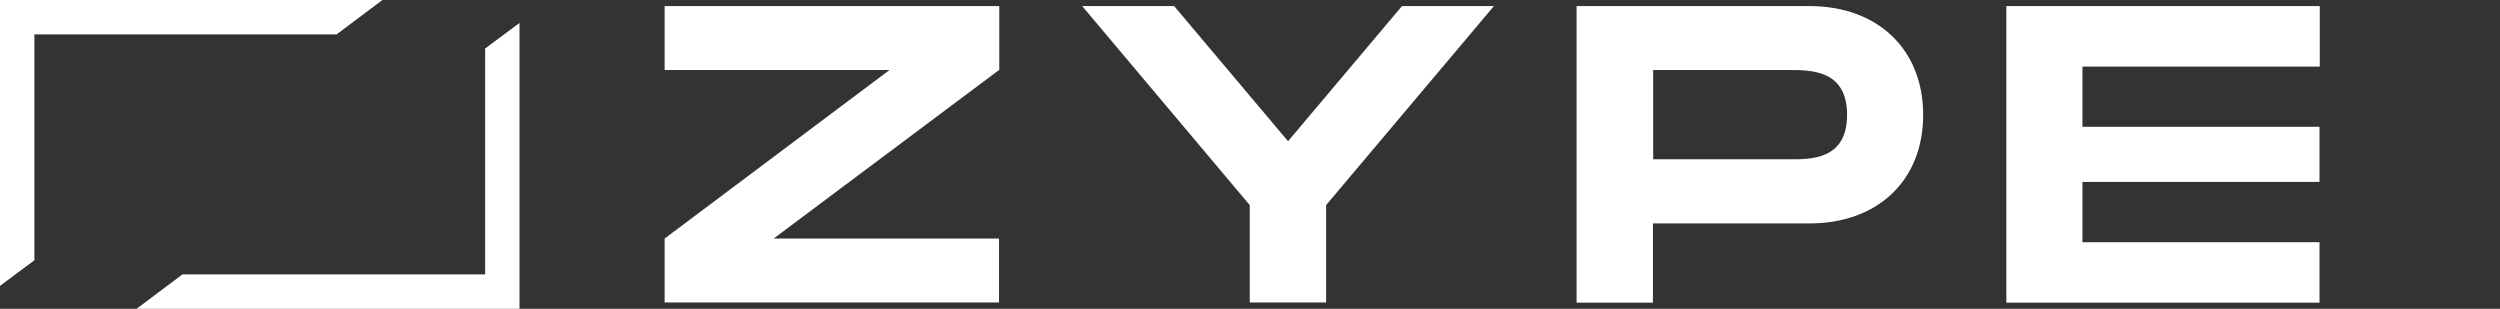 <?xml version="1.0" encoding="utf-8"?>
<svg version="1.1" id="Layer_1" x="0px" y="0px" viewBox="0 0 1025 126.6" style="enable-background:new 0 0 1025 126.6;" xmlns="http://www.w3.org/2000/svg">
  <rect x="0" y="0" width="1025" height="126.6" fill="#333333" stroke="none"/>
  <style type="text/css">
	.st0{fill:#000101;}
</style>
  <path class="st0" d="M409.6,28.7l-92.4,69.1h92.4v26.2H272.5V97.8l92.2-69.1h-92.2V2.5h137.2V28.7z" style="fill: rgb(255, 255, 255);"/>
  <path class="st0" d="M443.7,2.5h37.7l46.7,55.4l46.7-55.4h37.7l-68.8,81.6v39.9h-31.3V84.1L443.7,2.5z" style="fill: rgb(255, 255, 255);"/>
  <path class="st0" d="M788.5,47.1c0,27.1-18.9,44.5-46.5,44.5h-64.3v32.5h-31.3V2.5H742C769.6,2.5,788.5,20,788.5,47.1z M757.3,47.1 c0-18.4-14.6-18.4-24-18.4h-55.5v36.6h55.6C742.7,65.4,757.3,65.4,757.3,47.1z" style="fill: rgb(255, 255, 255);"/>
  <path class="st0" d="M853.8,27.3V52h97.2v22.6h-97.2v24.7h97.2v24.8H822.6V2.5h128.5v24.8H853.8z" style="fill: rgb(255, 255, 255);"/>
  <path class="st0" d="M198.9,19.9v92.6H74.8L56,126.6h157V9.4L198.9,19.9z M156.8,0H0v117.2l14.1-10.5V14.1h123.9L156.8,0z" style="fill: rgb(255, 255, 255);"/>
</svg>